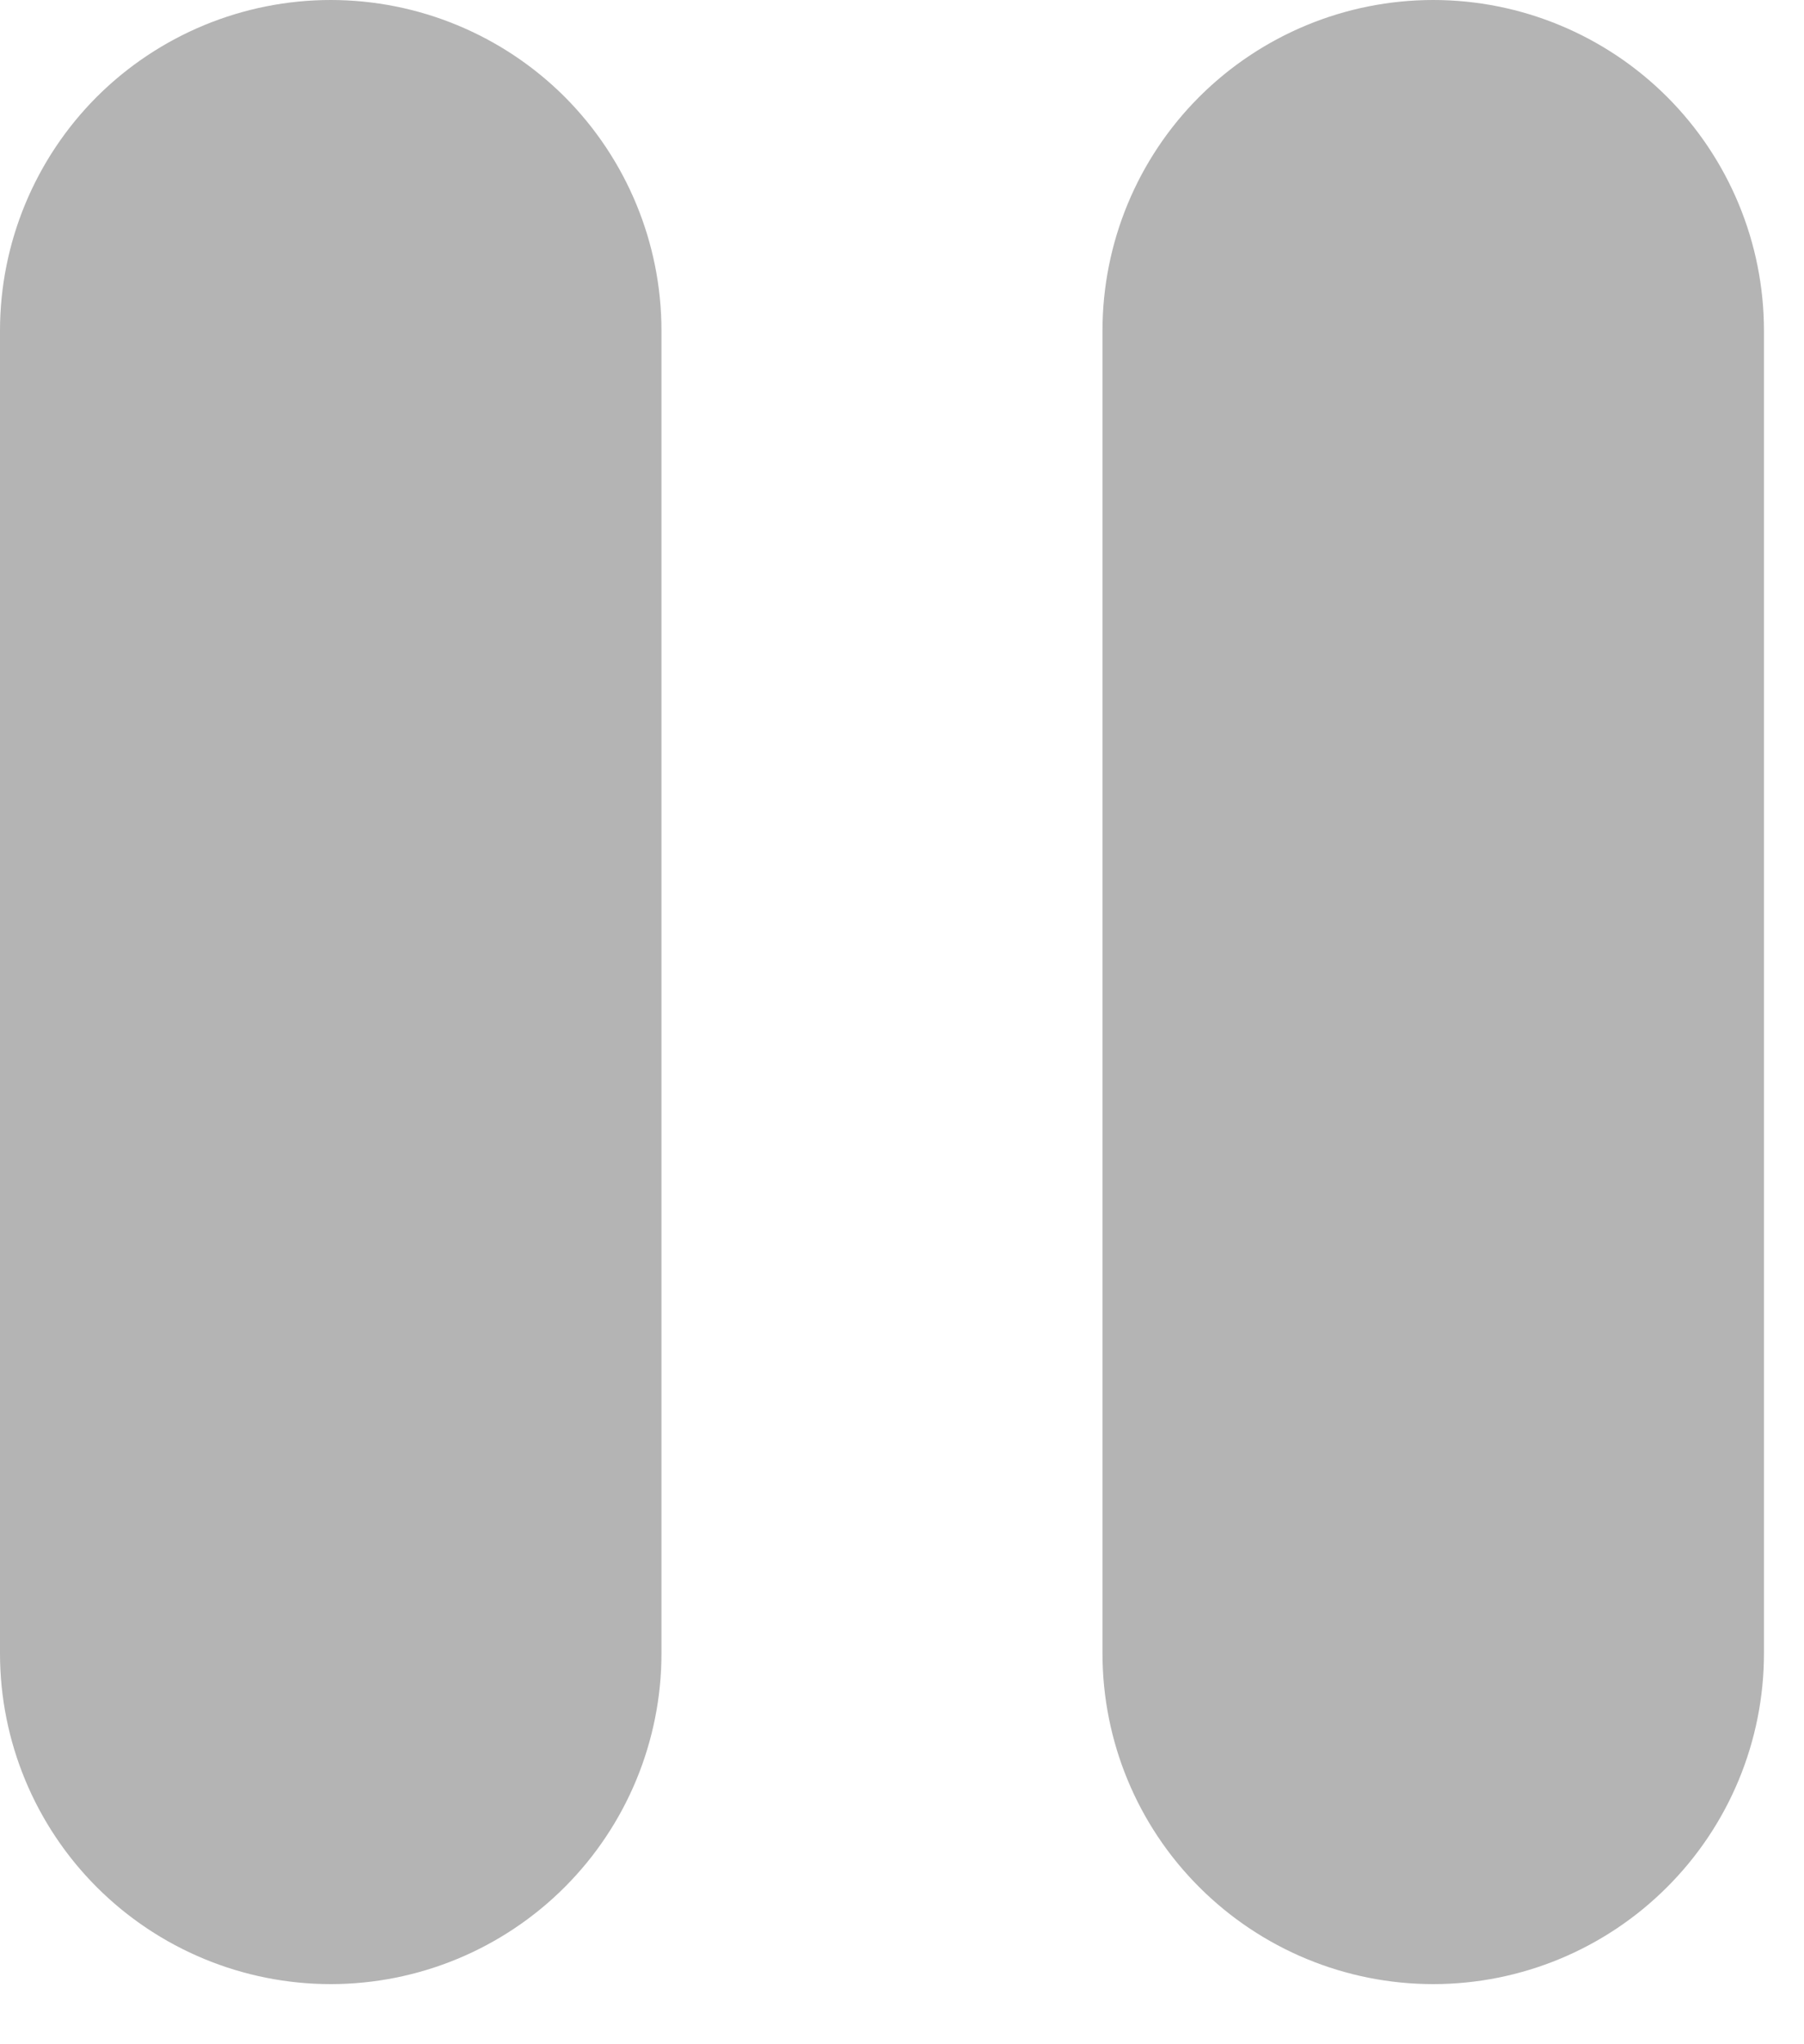 <svg width="15" height="17" viewBox="0 0 15 17" fill="none" xmlns="http://www.w3.org/2000/svg">
<path d="M2.75 0C3.479 0 4.179 0.29 4.695 0.805C5.21 1.321 5.5 2.021 5.5 2.75V13.75C5.5 14.479 5.21 15.179 4.695 15.694C4.179 16.21 3.479 16.5 2.75 16.5C2.021 16.5 1.321 16.21 0.805 15.694C0.29 15.179 1.53698e-08 14.479 0 13.75V2.75C0 2.021 0.29 1.321 0.805 0.805C1.321 0.29 2.021 0 2.75 0ZM11.917 0C12.646 0 13.345 0.29 13.861 0.805C14.377 1.321 14.667 2.021 14.667 2.75V13.75C14.667 14.479 14.377 15.179 13.861 15.694C13.345 16.21 12.646 16.5 11.917 16.5C11.187 16.5 10.488 16.21 9.972 15.694C9.456 15.179 9.167 14.479 9.167 13.75V2.75C9.167 2.021 9.456 1.321 9.972 0.805C10.488 0.29 11.187 0 11.917 0Z" fill="#B4B4B4"/>
</svg>
